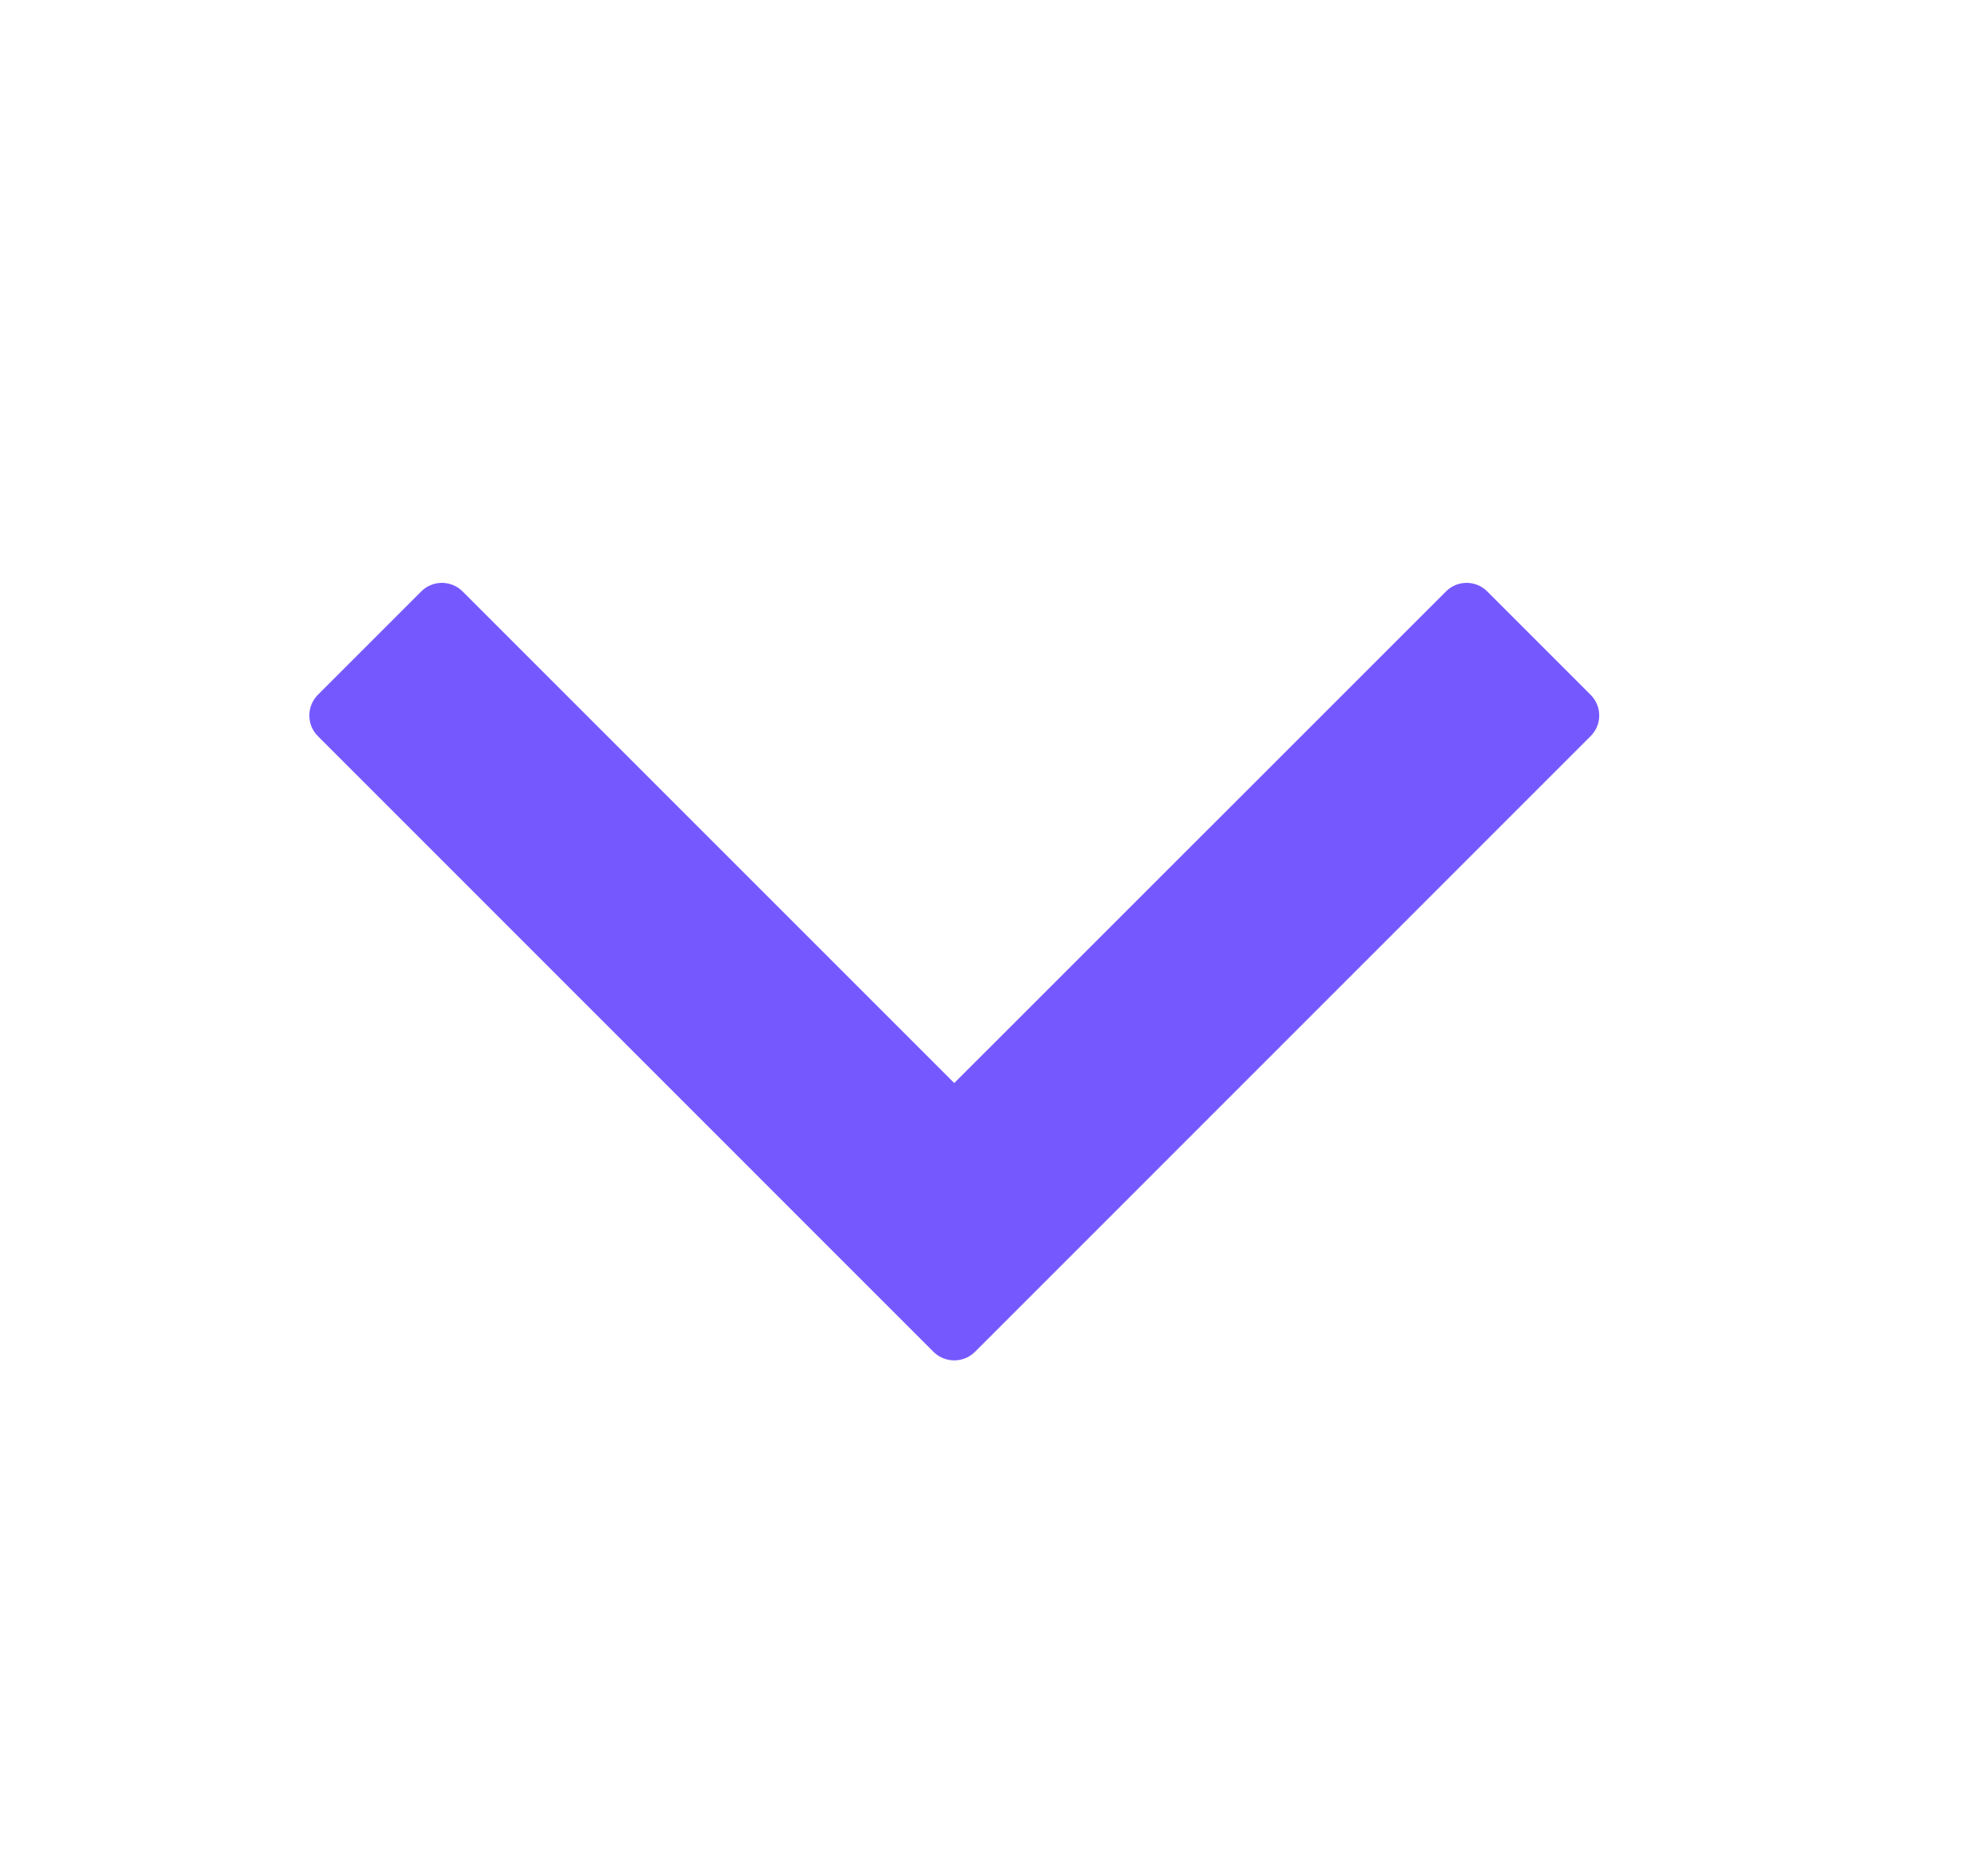 <svg width="17" height="16" viewBox="0 0 17 16" fill="none" xmlns="http://www.w3.org/2000/svg">
<path fill-rule="evenodd" clip-rule="evenodd" d="M2.718 6.295C2.621 6.198 2.621 6.04 2.718 5.942L3.602 5.058C3.7 4.96 3.858 4.96 3.956 5.058L8.16 9.262L12.365 5.058C12.462 4.96 12.621 4.96 12.718 5.058L13.602 5.942C13.7 6.04 13.7 6.198 13.602 6.295L8.337 11.561C8.239 11.658 8.081 11.658 7.983 11.561L2.718 6.295Z" fill="#7559FF"/>
</svg>
